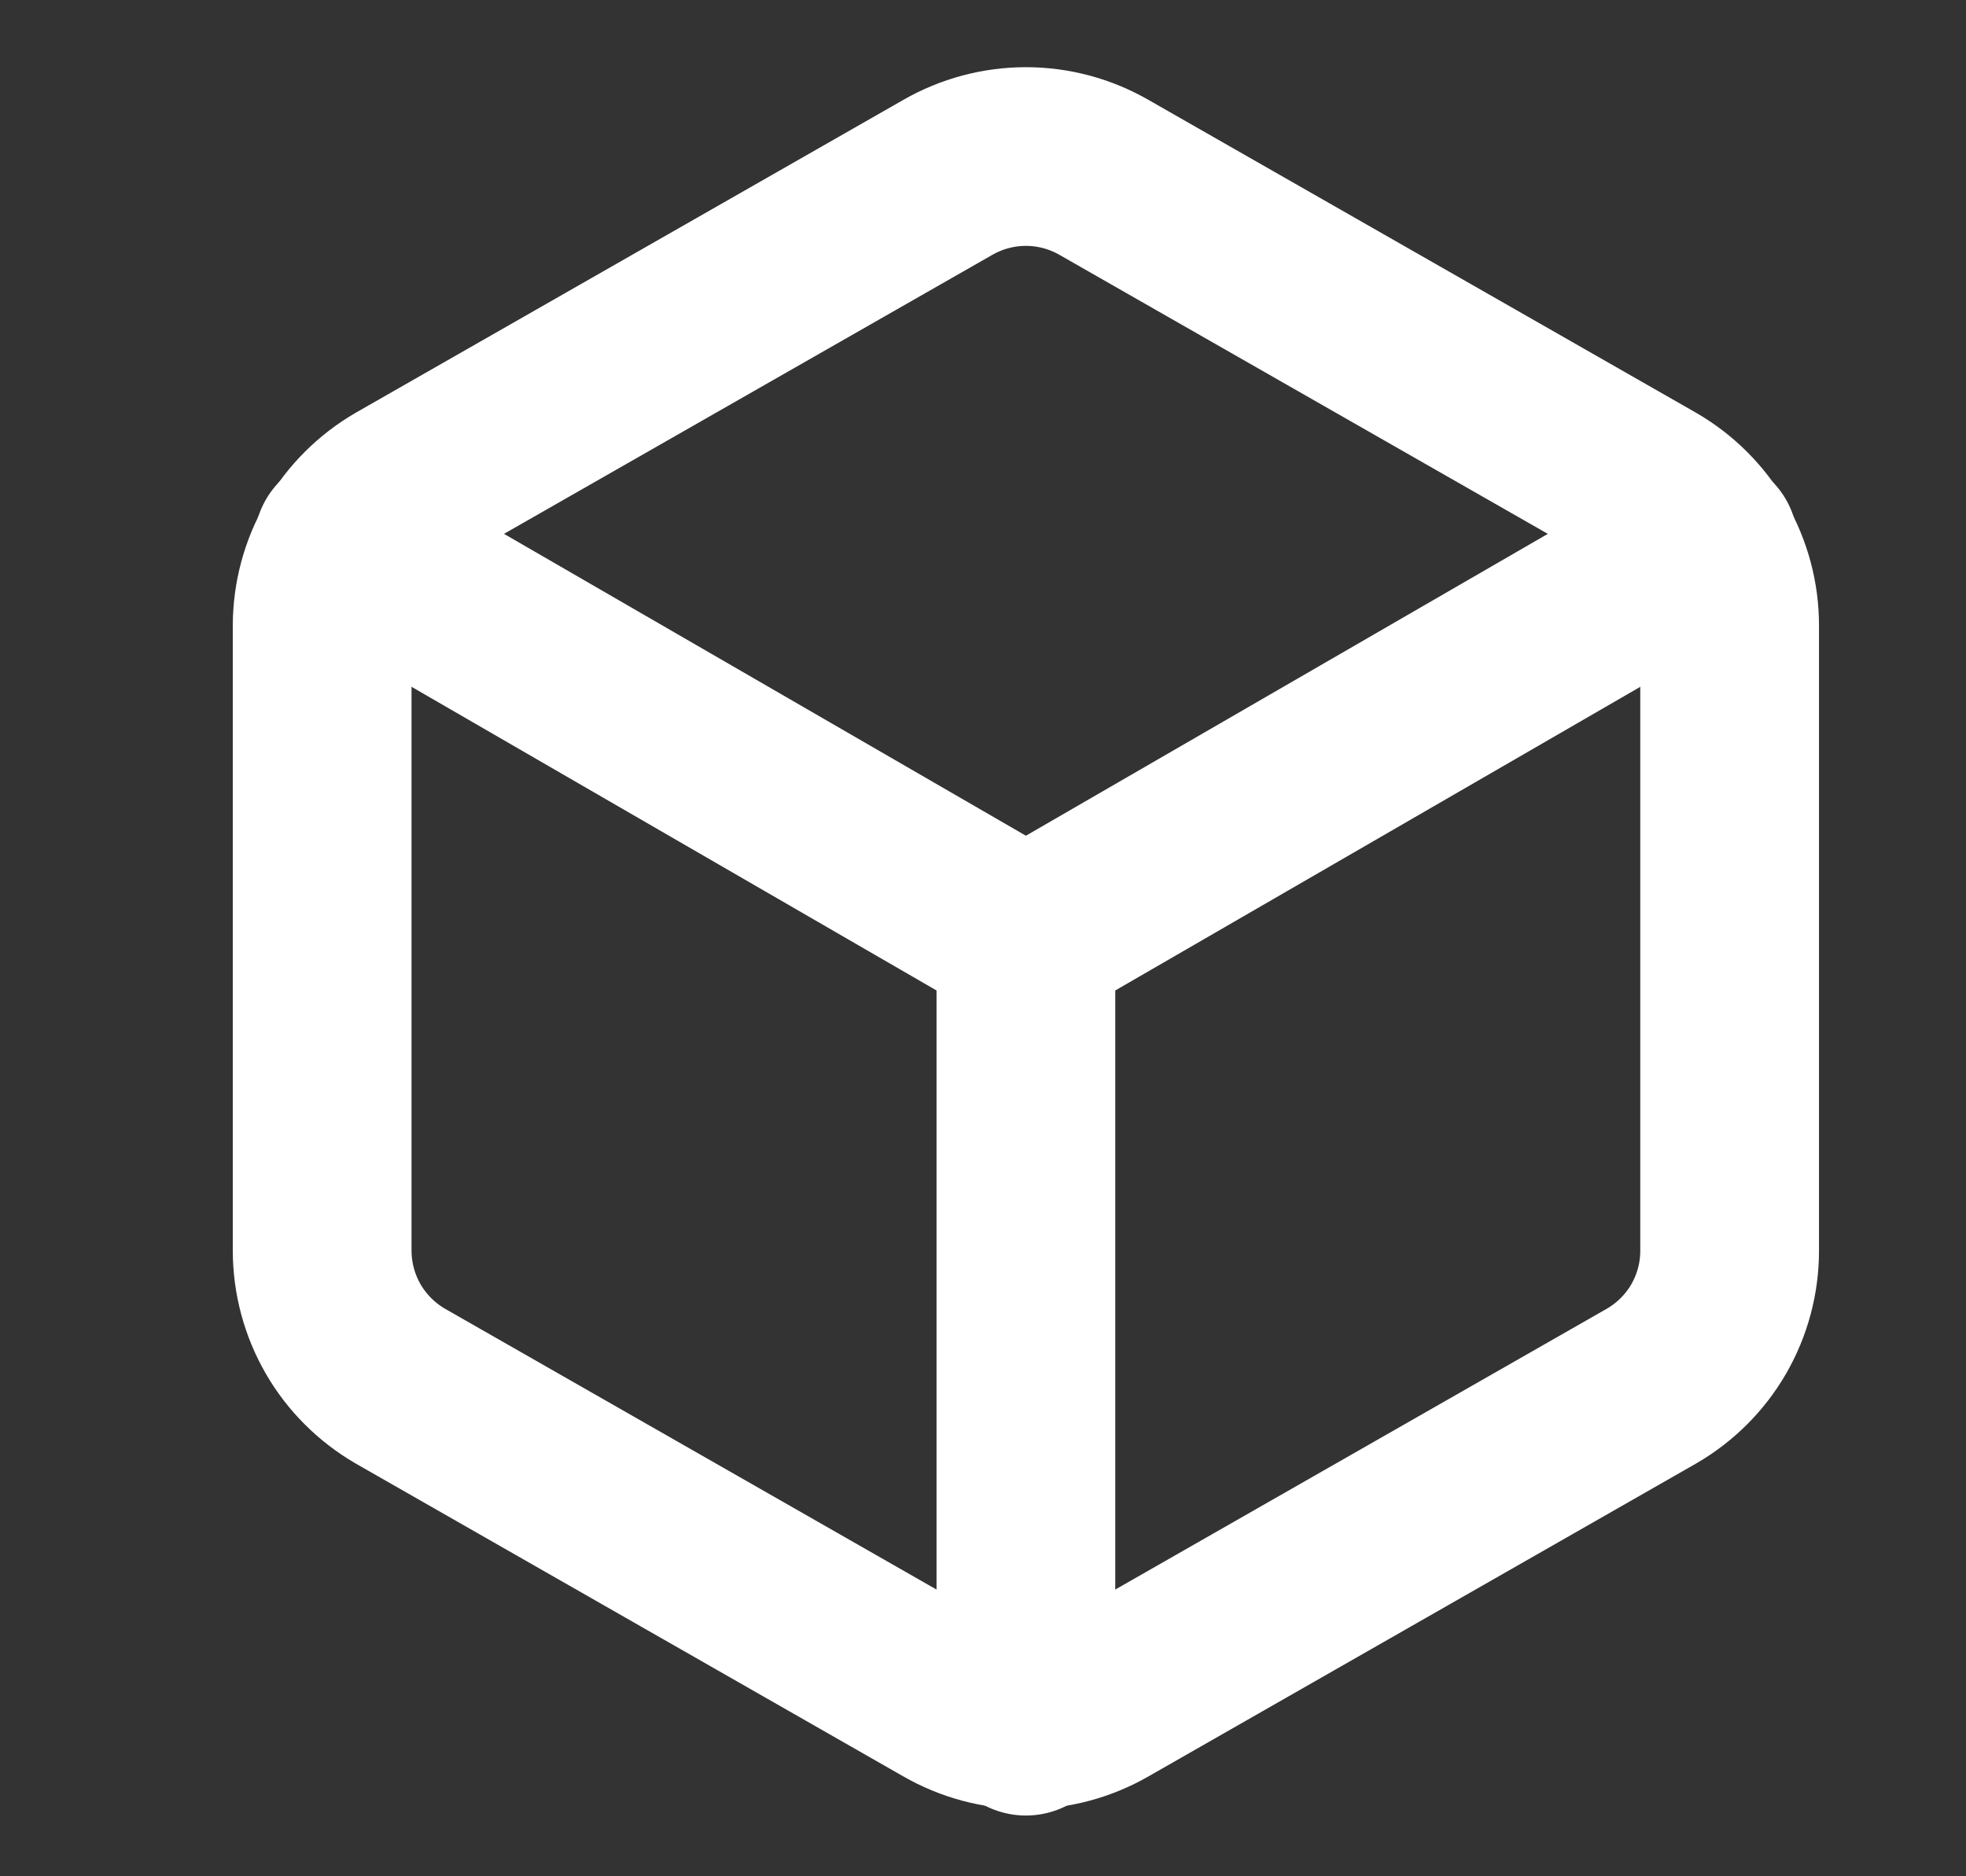 <svg width="22" height="21" viewBox="0 0 22 21" fill="none" xmlns="http://www.w3.org/2000/svg">
<rect x="0" y="0" width="22" height="21" fill="#333333" stroke="none"/>
<path d="M19.355 14V7C19.355 6.693 19.274 6.392 19.121 6.126C18.967 5.86 18.746 5.64 18.48 5.486L12.355 1.986C12.089 1.833 11.788 1.752 11.48 1.752C11.173 1.752 10.871 1.833 10.605 1.986L4.48 5.486C4.215 5.64 3.994 5.86 3.84 6.126C3.687 6.392 3.606 6.693 3.605 7V14C3.606 14.307 3.687 14.608 3.84 14.874C3.994 15.14 4.215 15.36 4.48 15.514L10.605 19.014C10.871 19.167 11.173 19.248 11.48 19.248C11.788 19.248 12.089 19.167 12.355 19.014L18.48 15.514C18.746 15.36 18.967 15.14 19.121 14.874C19.274 14.608 19.355 14.307 19.355 14Z" stroke="white" stroke-width="2" stroke-linecap="round" stroke-linejoin="round"/>
<path d="M3.842 6.09L11.48 10.509L19.119 6.09" stroke="white" stroke-width="2" stroke-linecap="round" stroke-linejoin="round"/>
<path d="M11.48 19.32V10.5" stroke="white" stroke-width="2" stroke-linecap="round" stroke-linejoin="round"/>
</svg>
